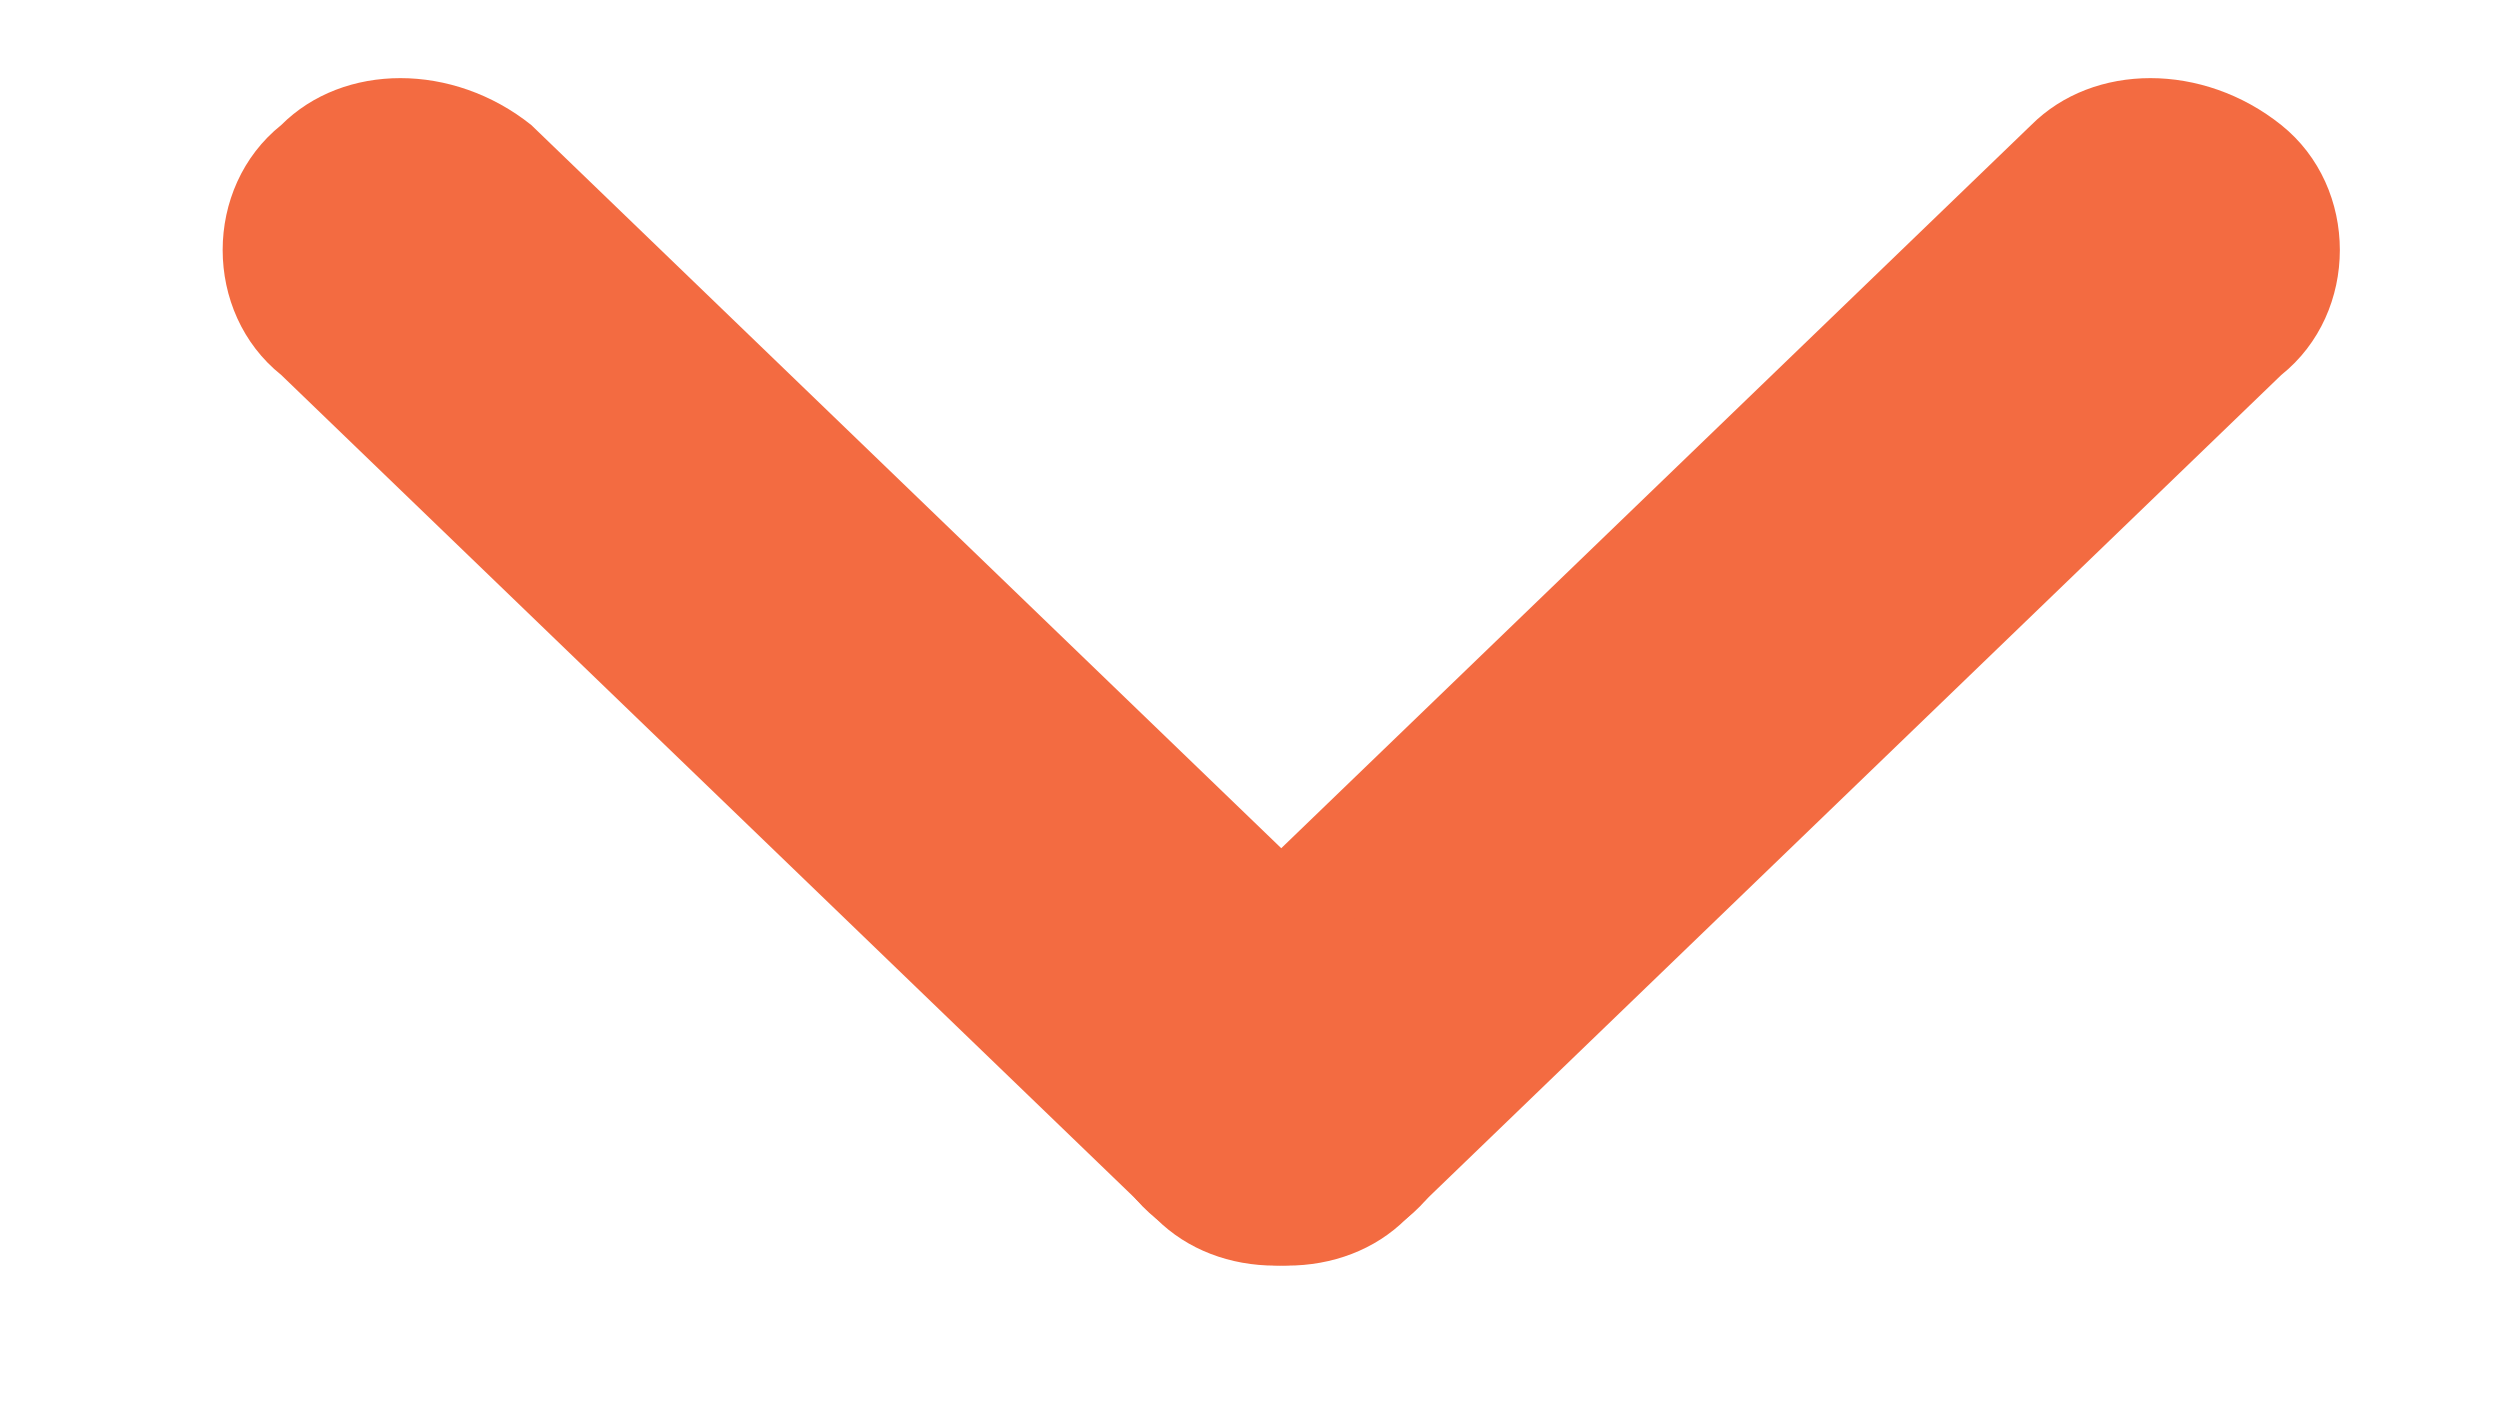 <?xml version="1.0" encoding="utf-8"?>
<!-- Generator: Adobe Illustrator 23.0.4, SVG Export Plug-In . SVG Version: 6.00 Build 0)  -->
<svg version="1.1" id="Layer_1" xmlns="http://www.w3.org/2000/svg" xmlns:xlink="http://www.w3.org/1999/xlink" x="0px" y="0px"
	 viewBox="0 0 16 9" style="enable-background:new 0 0 16 9;" xml:space="preserve">
<style type="text/css">
	.st0{fill:#F36B41;}
</style>
<path class="st0" d="M14.6,0.8L14.6,0.8c0.5,0.4,0.5,1.2,0,1.6L9,7.8c-0.5,0.4-1.2,0.4-1.6,0l0,0c-0.5-0.4-0.5-1.2,0-1.6L13,0.8
	C13.4,0.4,14.1,0.4,14.6,0.8z"/>
<path class="st0" d="M1.8,0.8L1.8,0.8c-0.5,0.4-0.5,1.2,0,1.6l5.6,5.4c0.5,0.4,1.2,0.4,1.6,0l0,0c0.5-0.4,0.5-1.2,0-1.6L3.4,0.8
	C2.9,0.4,2.2,0.4,1.8,0.8z"/>
</svg>
